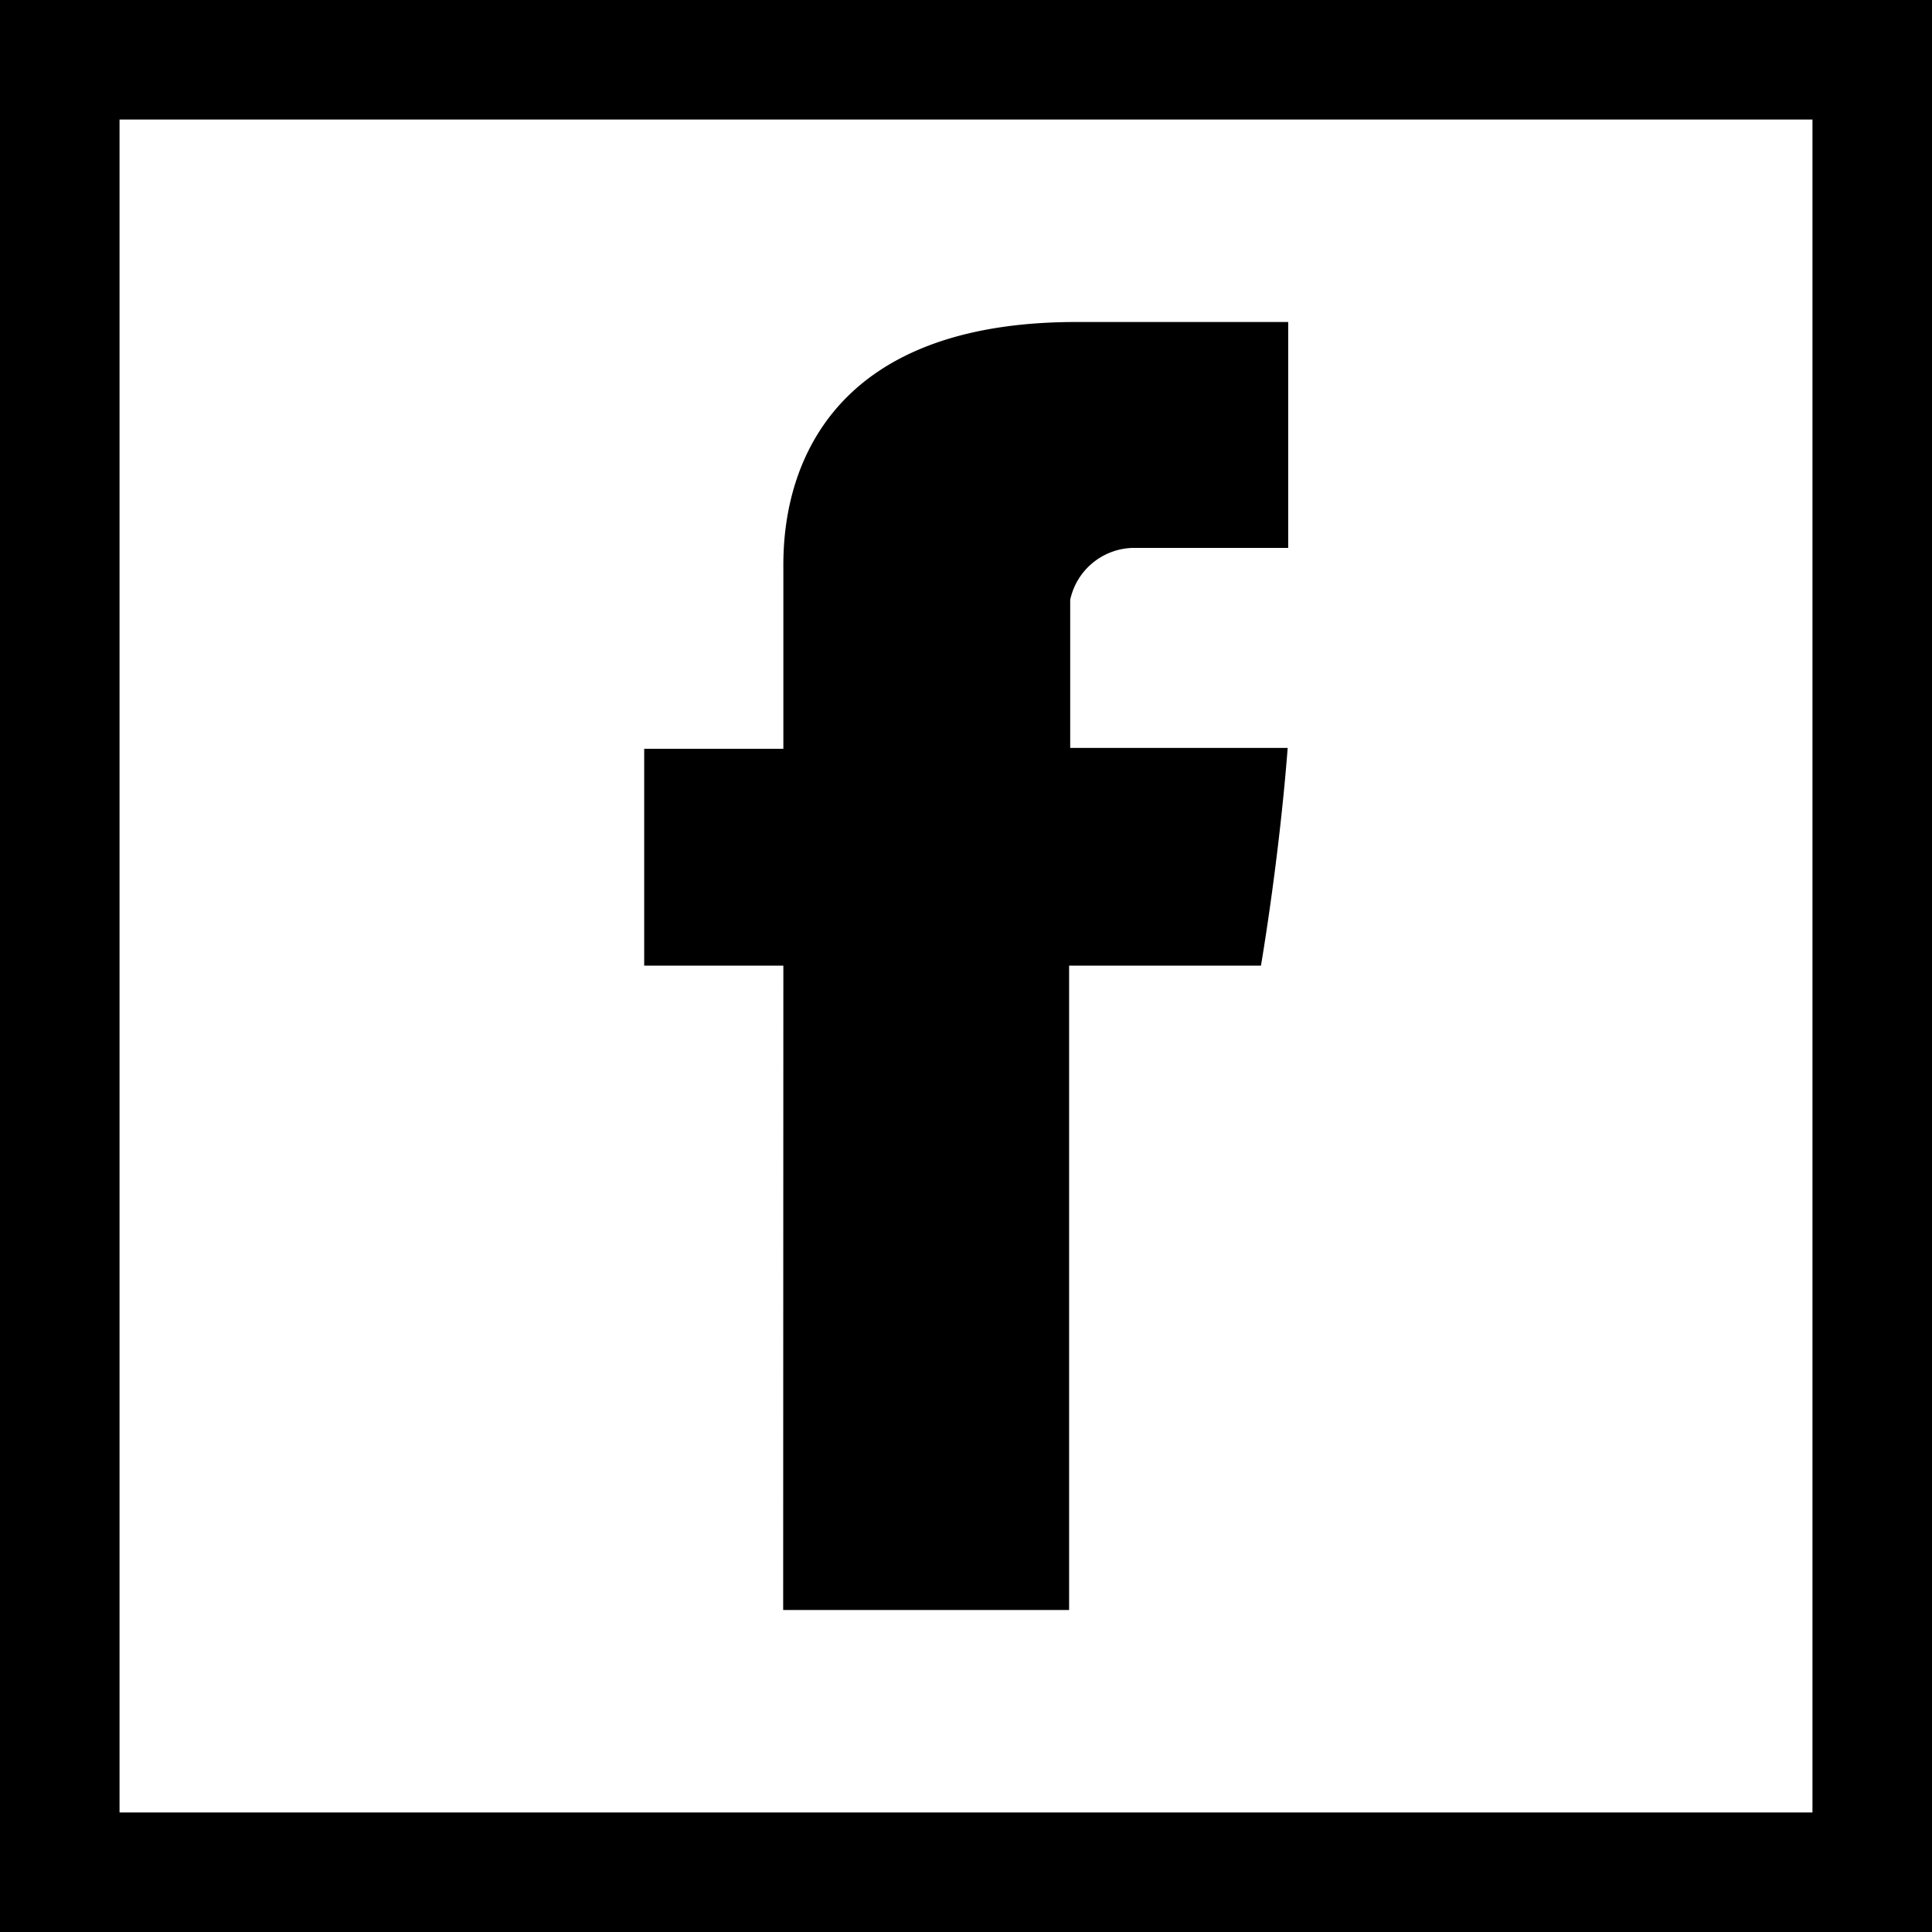 <svg xmlns="http://www.w3.org/2000/svg" width="30" height="30" viewBox="0 0 30 30"><path d="M171.158,105h4.44V94.994h2.979s.279-1.615.415-3.38h-3.377v-2.3a1.021,1.021,0,0,1,.963-.806H179V85h-3.29c-4.658,0-4.549,3.37-4.549,3.874v2.753H169v3.367h2.161Zm0,0" transform="translate(-158.997 -80)"/><path d="M0,0V30H30V0ZM28.144,28.144H1.856V1.856H28.144Zm0,0"/></svg>